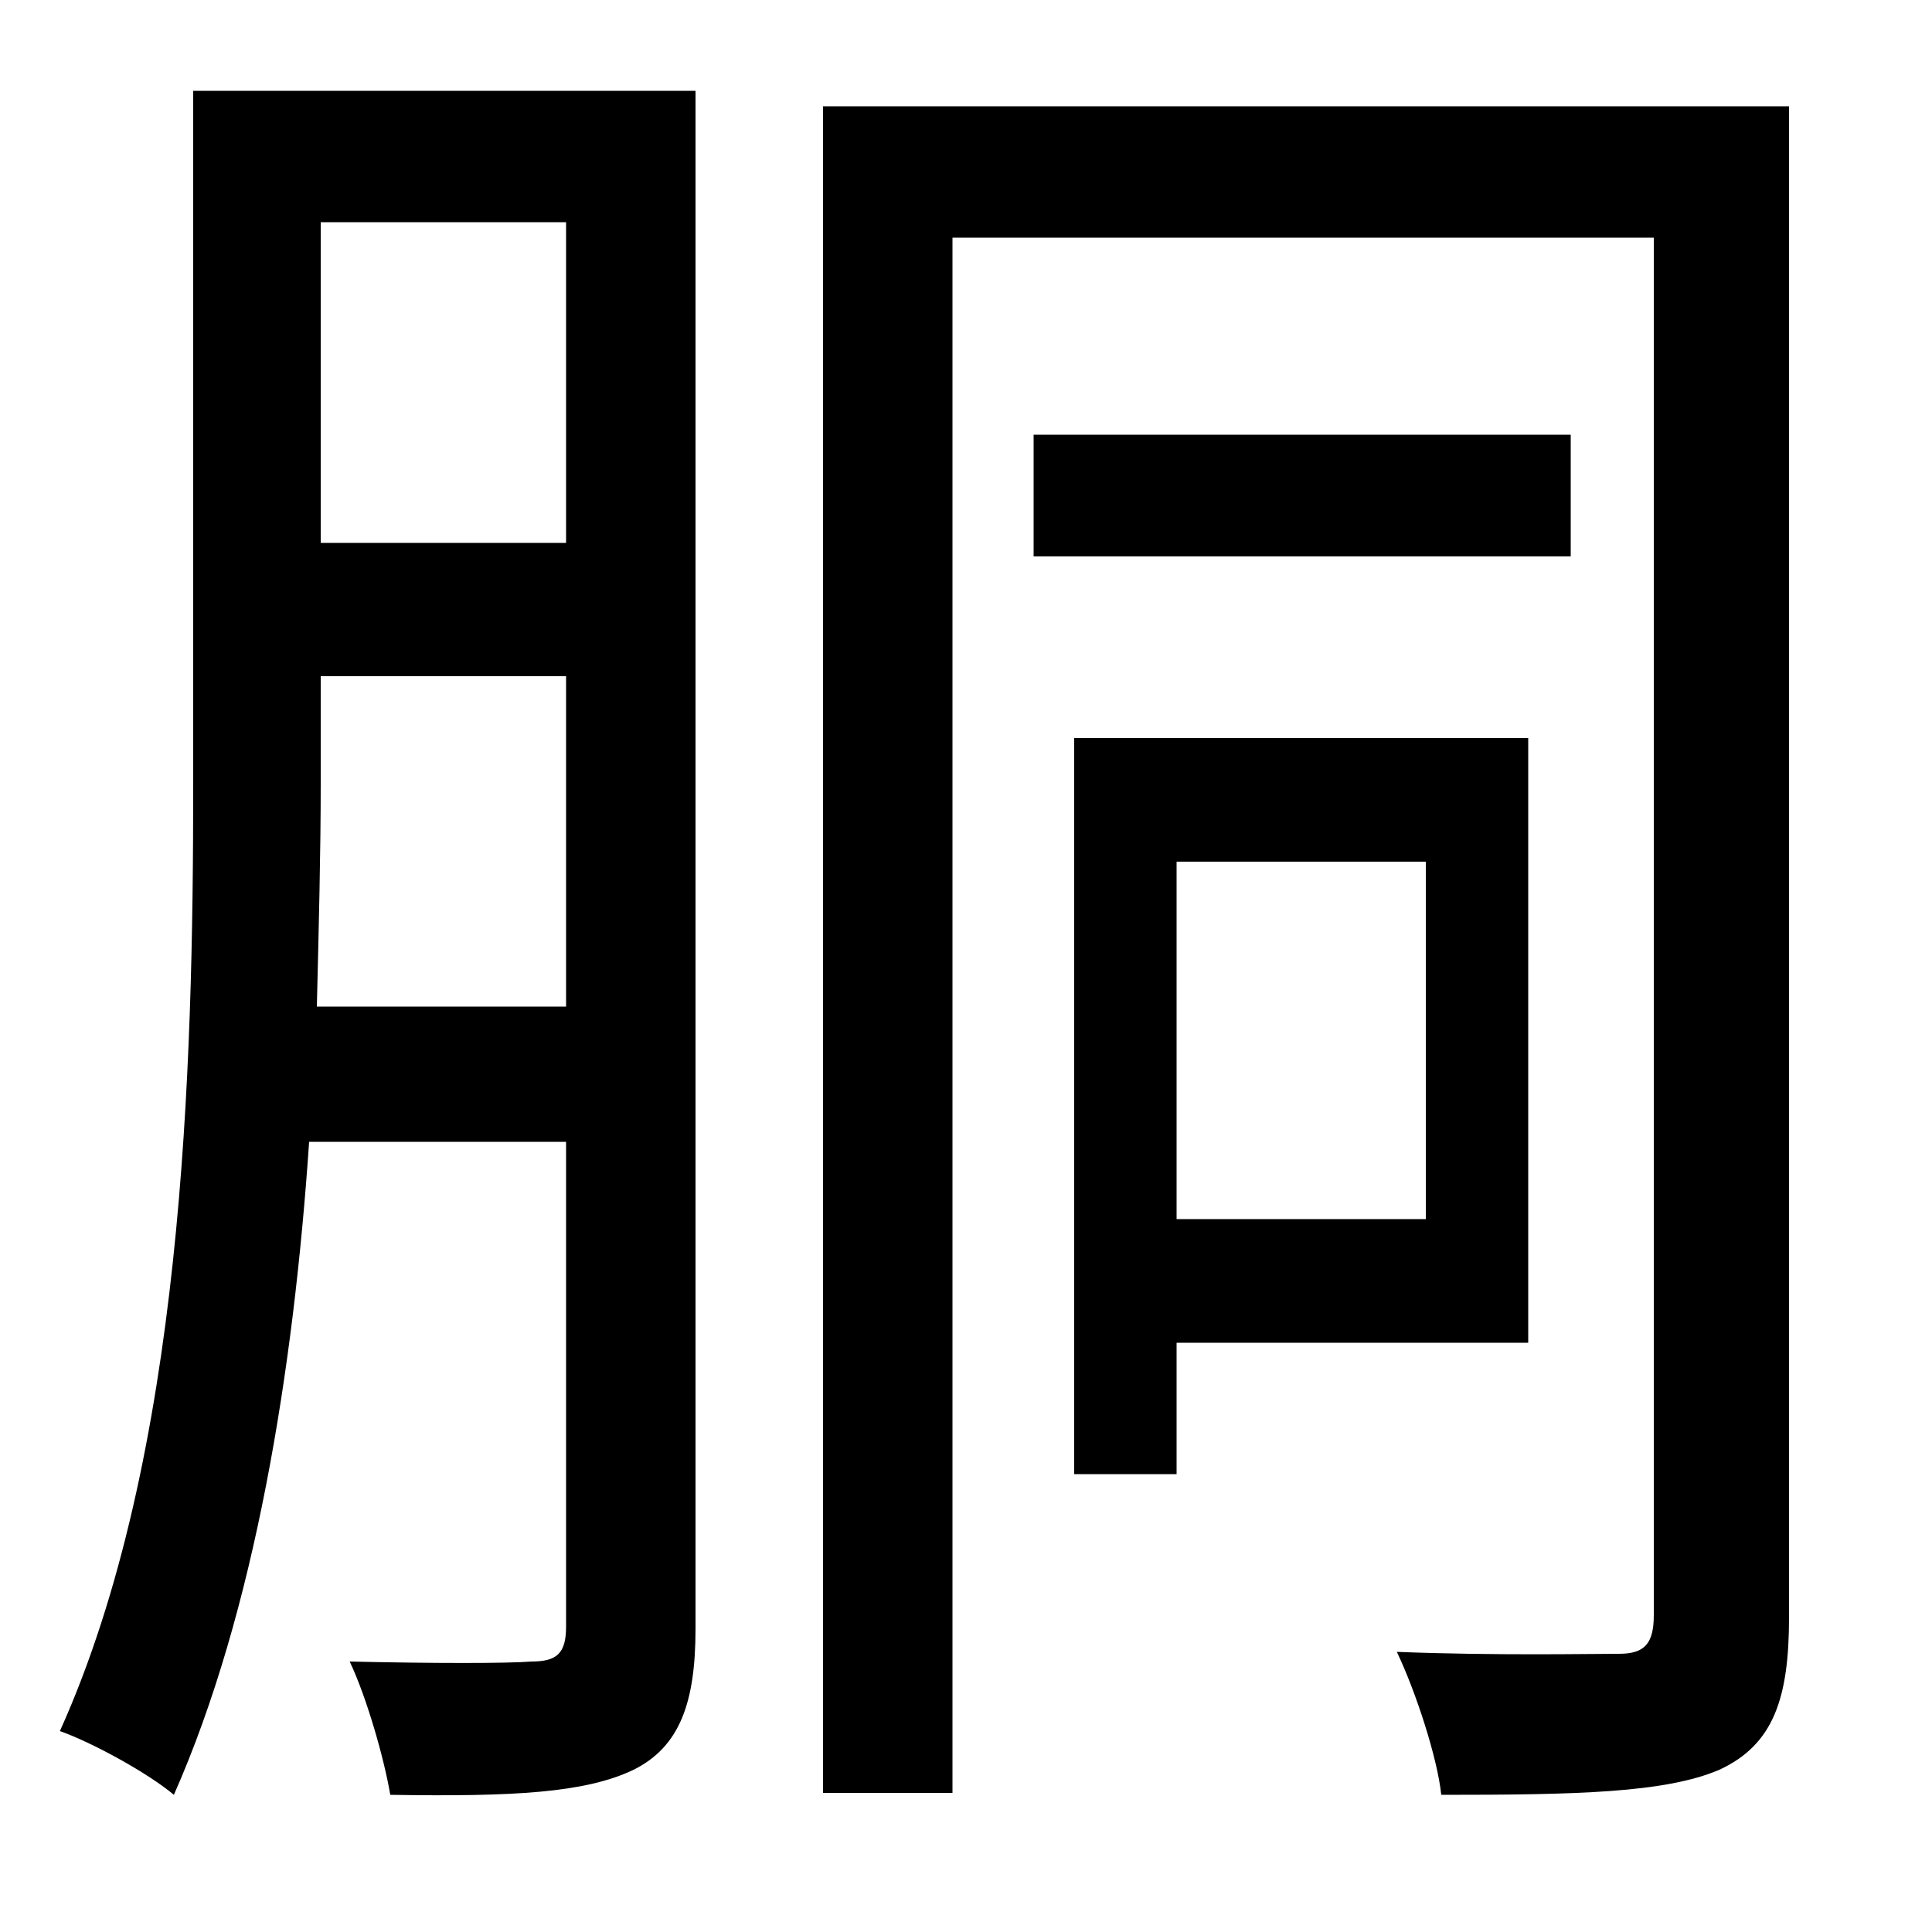 <svg xmlns="http://www.w3.org/2000/svg"
    viewBox="0 0 1000 1000">
  <!--
© 2014-2021 Adobe (http://www.adobe.com/).
Noto is a trademark of Google Inc.
This Font Software is licensed under the SIL Open Font License, Version 1.1. This Font Software is distributed on an "AS IS" BASIS, WITHOUT WARRANTIES OR CONDITIONS OF ANY KIND, either express or implied. See the SIL Open Font License for the specific language, permissions and limitations governing your use of this Font Software.
http://scripts.sil.org/OFL
  -->
<path d="M535 225L535 288 813 288 813 225ZM100 47L100 406C100 553 95 754 31 896 48 902 77 918 90 929 132 834 152 709 160 591L293 591 293 842C293 856 288 860 275 860 263 861 224 861 181 860 190 879 199 911 202 929 266 930 303 928 328 916 352 904 360 881 360 843L360 47ZM166 115L293 115 293 281 166 281ZM166 350L293 350 293 521 164 521C165 480 166 441 166 406ZM426 55L426 928 493 928 493 123 856 123 856 836C856 851 851 856 838 856 823 856 774 857 723 855 733 876 744 910 746 929 816 929 862 928 890 916 918 903 926 879 926 837L926 55ZM609 446L738 446 738 631 609 631ZM556 382L556 763 609 763 609 695 791 695 791 382Z"/>
</svg>